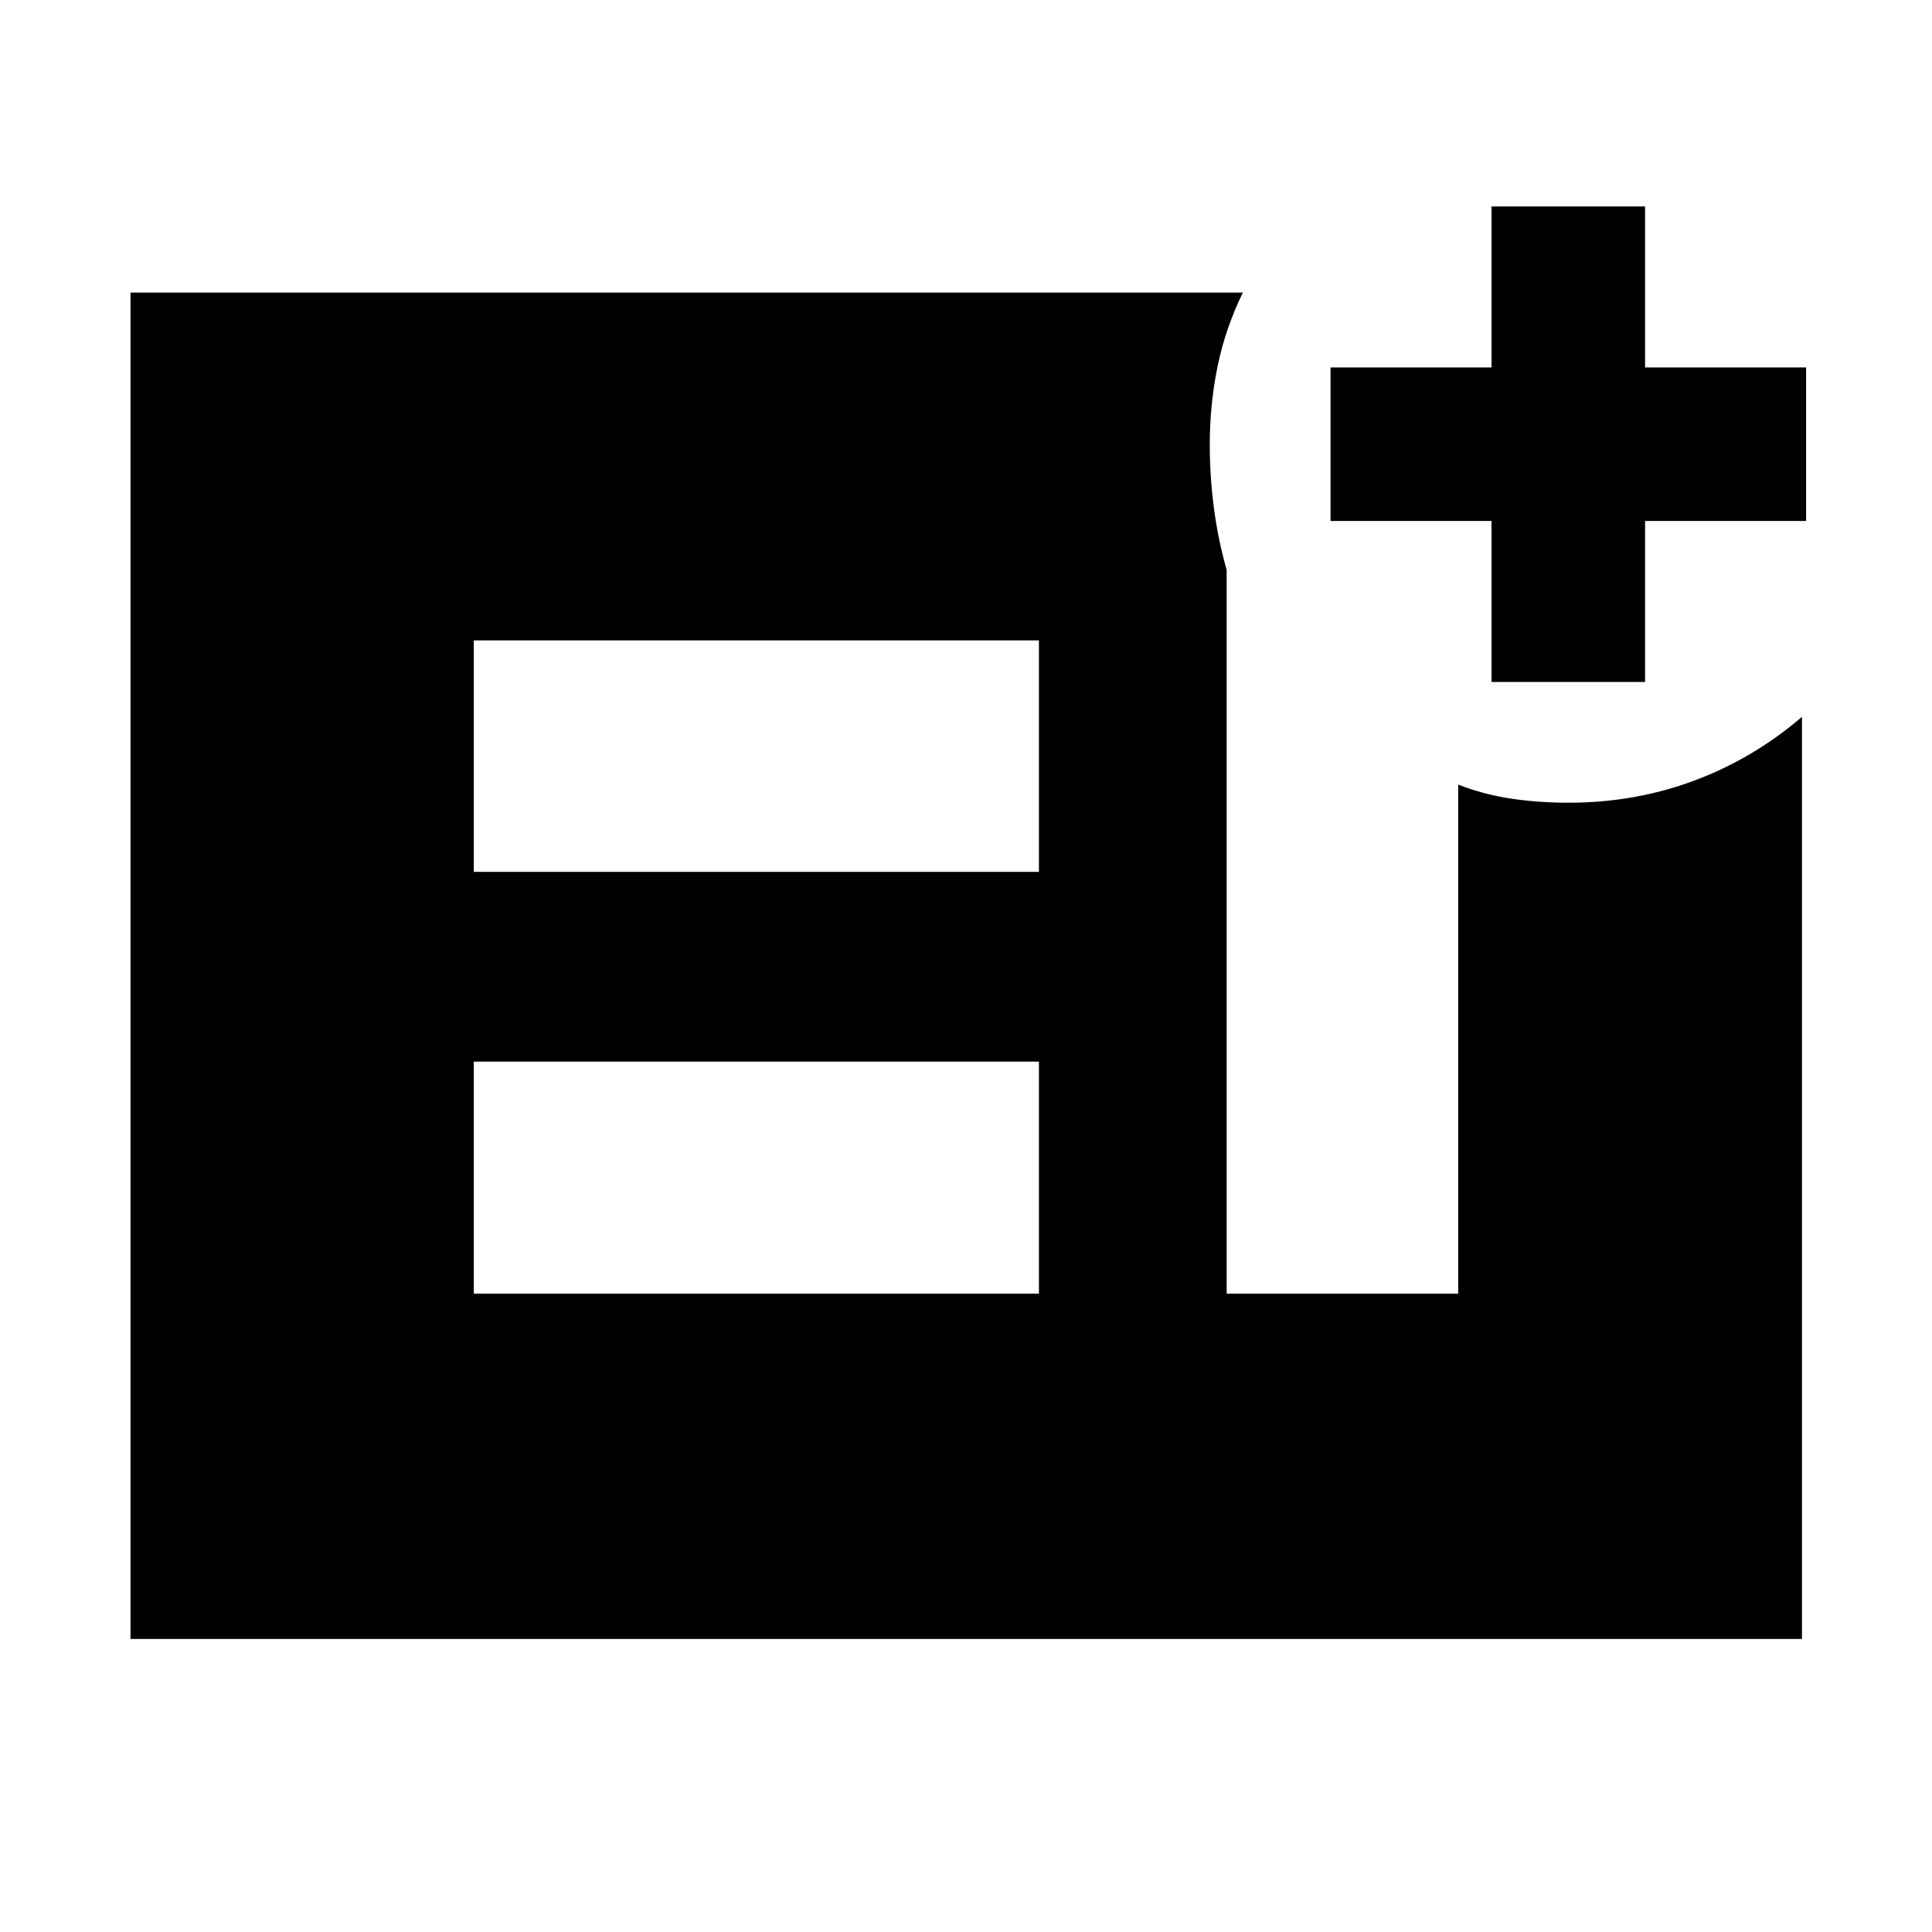 <svg xmlns="http://www.w3.org/2000/svg" height="48" viewBox="0 -960 960 960" width="48"><path d="M741.13-621.13v-80h-80v-76.3h80v-80h76.3v80h80v76.3h-80v80h-76.3ZM235.43-317.2h280.81v-115.28H235.43v115.28Zm0-209.56h280.81V-641.8H235.43v115.04ZM64.85-145.61v-669.02h552.72q-8.68 17.79-12.56 36.68-3.88 18.9-3.88 38.91 0 16.03 2.1 31.81 2.1 15.77 6.29 30.43v359.6h115.05v-252.93q12.92 5 26.58 7 13.65 2 28.13 2 33.19 0 62.61-11 29.42-11.01 53.5-31.67v458.19H64.85Z"/></svg>